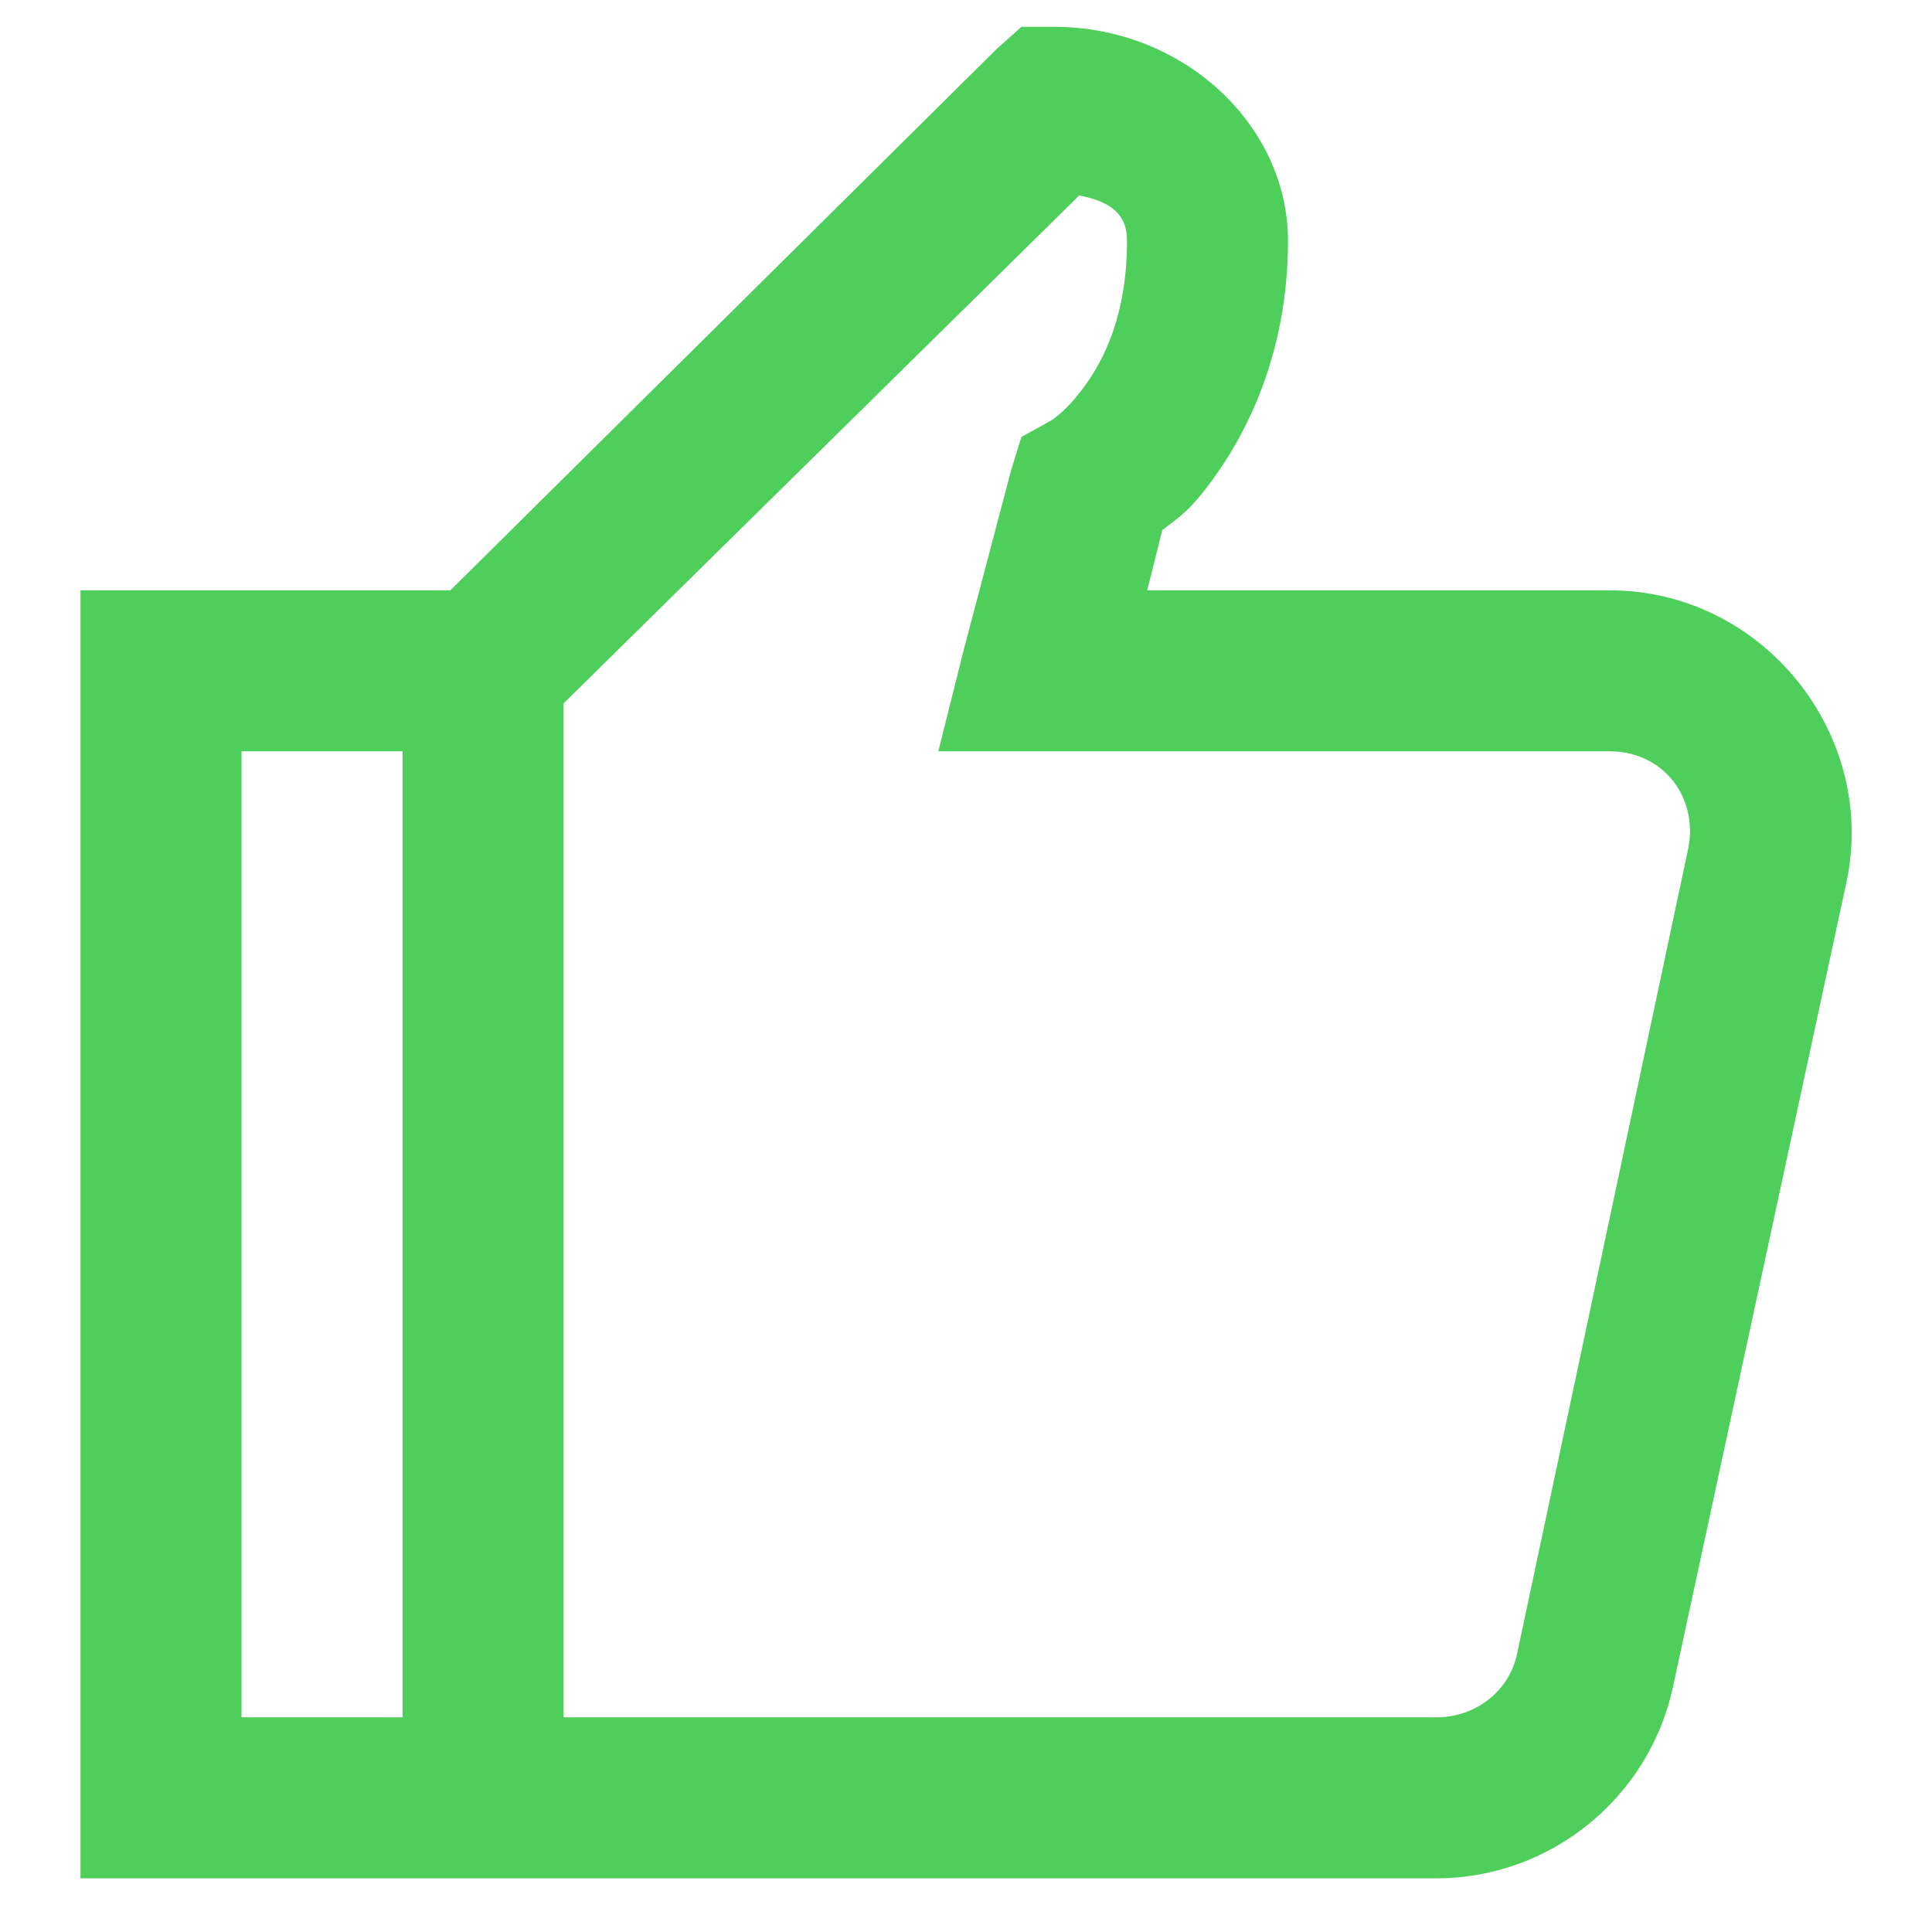 <svg width="18" height="18" viewBox="0 0 18 18" fill="none" xmlns="http://www.w3.org/2000/svg">
<path d="M9.516 0.25L9.281 0.461L4.196 5.5H0.75V17.5H13.383C14.441 17.5 15.363 16.753 15.586 15.719L17.203 8.219C17.498 6.833 16.415 5.5 15 5.5H10.688L10.829 4.938C10.981 4.821 11.078 4.77 11.297 4.469C11.648 3.989 12 3.244 12 2.242C12 1.173 11.033 0.25 9.82 0.25H9.516ZM10.055 1.821C10.371 1.882 10.5 2.011 10.5 2.242C10.5 2.919 10.295 3.338 10.102 3.602C9.908 3.865 9.773 3.929 9.773 3.929L9.516 4.071L9.422 4.375L8.977 6.062L8.742 7H15C15.495 7 15.829 7.431 15.727 7.914L14.133 15.414C14.056 15.765 13.74 16 13.383 16H5.25V6.554L10.055 1.821ZM2.25 7H3.75V16H2.25V7Z" fill="#4ECE5B"/>
</svg>
